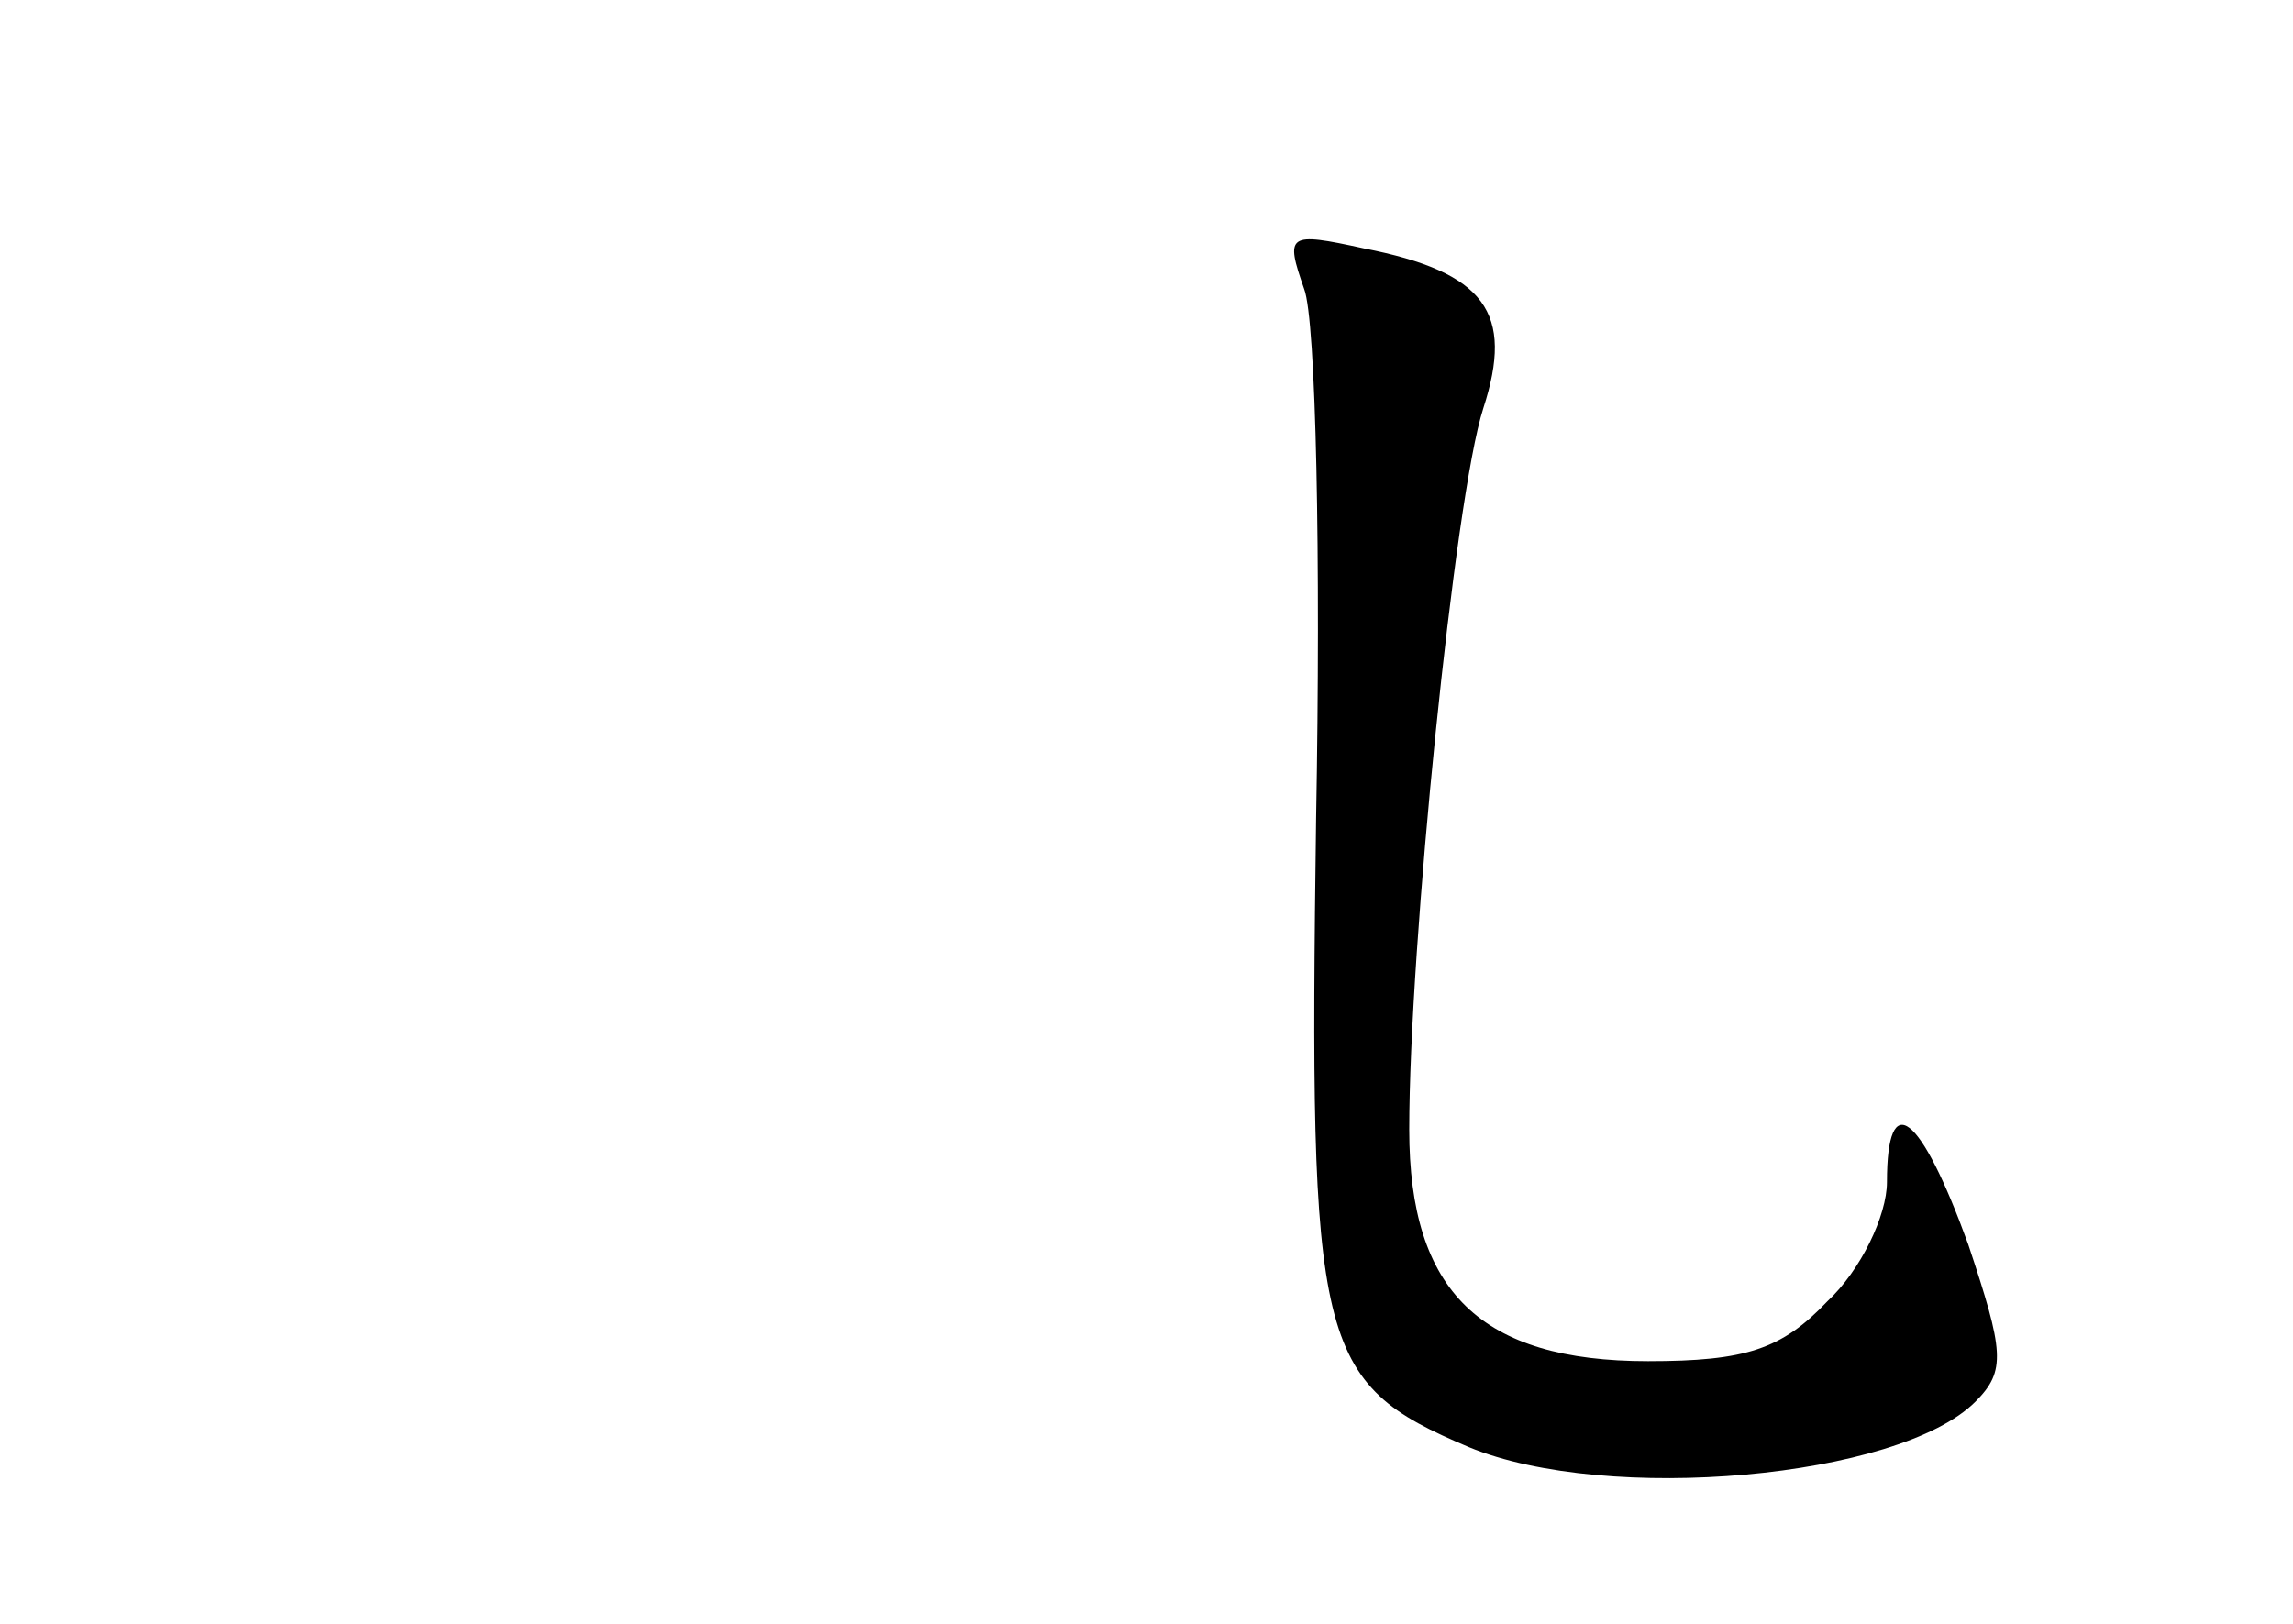 <?xml version="1.0" standalone="no"?>
<!DOCTYPE svg PUBLIC "-//W3C//DTD SVG 20010904//EN"
 "http://www.w3.org/TR/2001/REC-SVG-20010904/DTD/svg10.dtd">
<svg version="1.0" xmlns="http://www.w3.org/2000/svg"
 width="96pt" height="68pt" viewBox="0 0 96 68"
 preserveAspectRatio="xMidYMid meet">
<g transform="translate(0,68) scale(0.1,-0.1)"
fill="#000000" stroke="none">
<path d="M546 559 c5 -13 7 -113 5 -222 -3 -221 0 -236 64 -263 58 -24 180
-13 212 19 13 13 12 21 -3 66 -20 55 -34 66 -34 26 0 -14 -11 -37 -25 -50 -19
-20 -34 -25 -75 -25 -70 0 -100 29 -100 97 0 76 19 265 31 302 13 40 1 57 -50
67 -32 7 -33 6 -25 -17z"/>
</g>
</svg>
